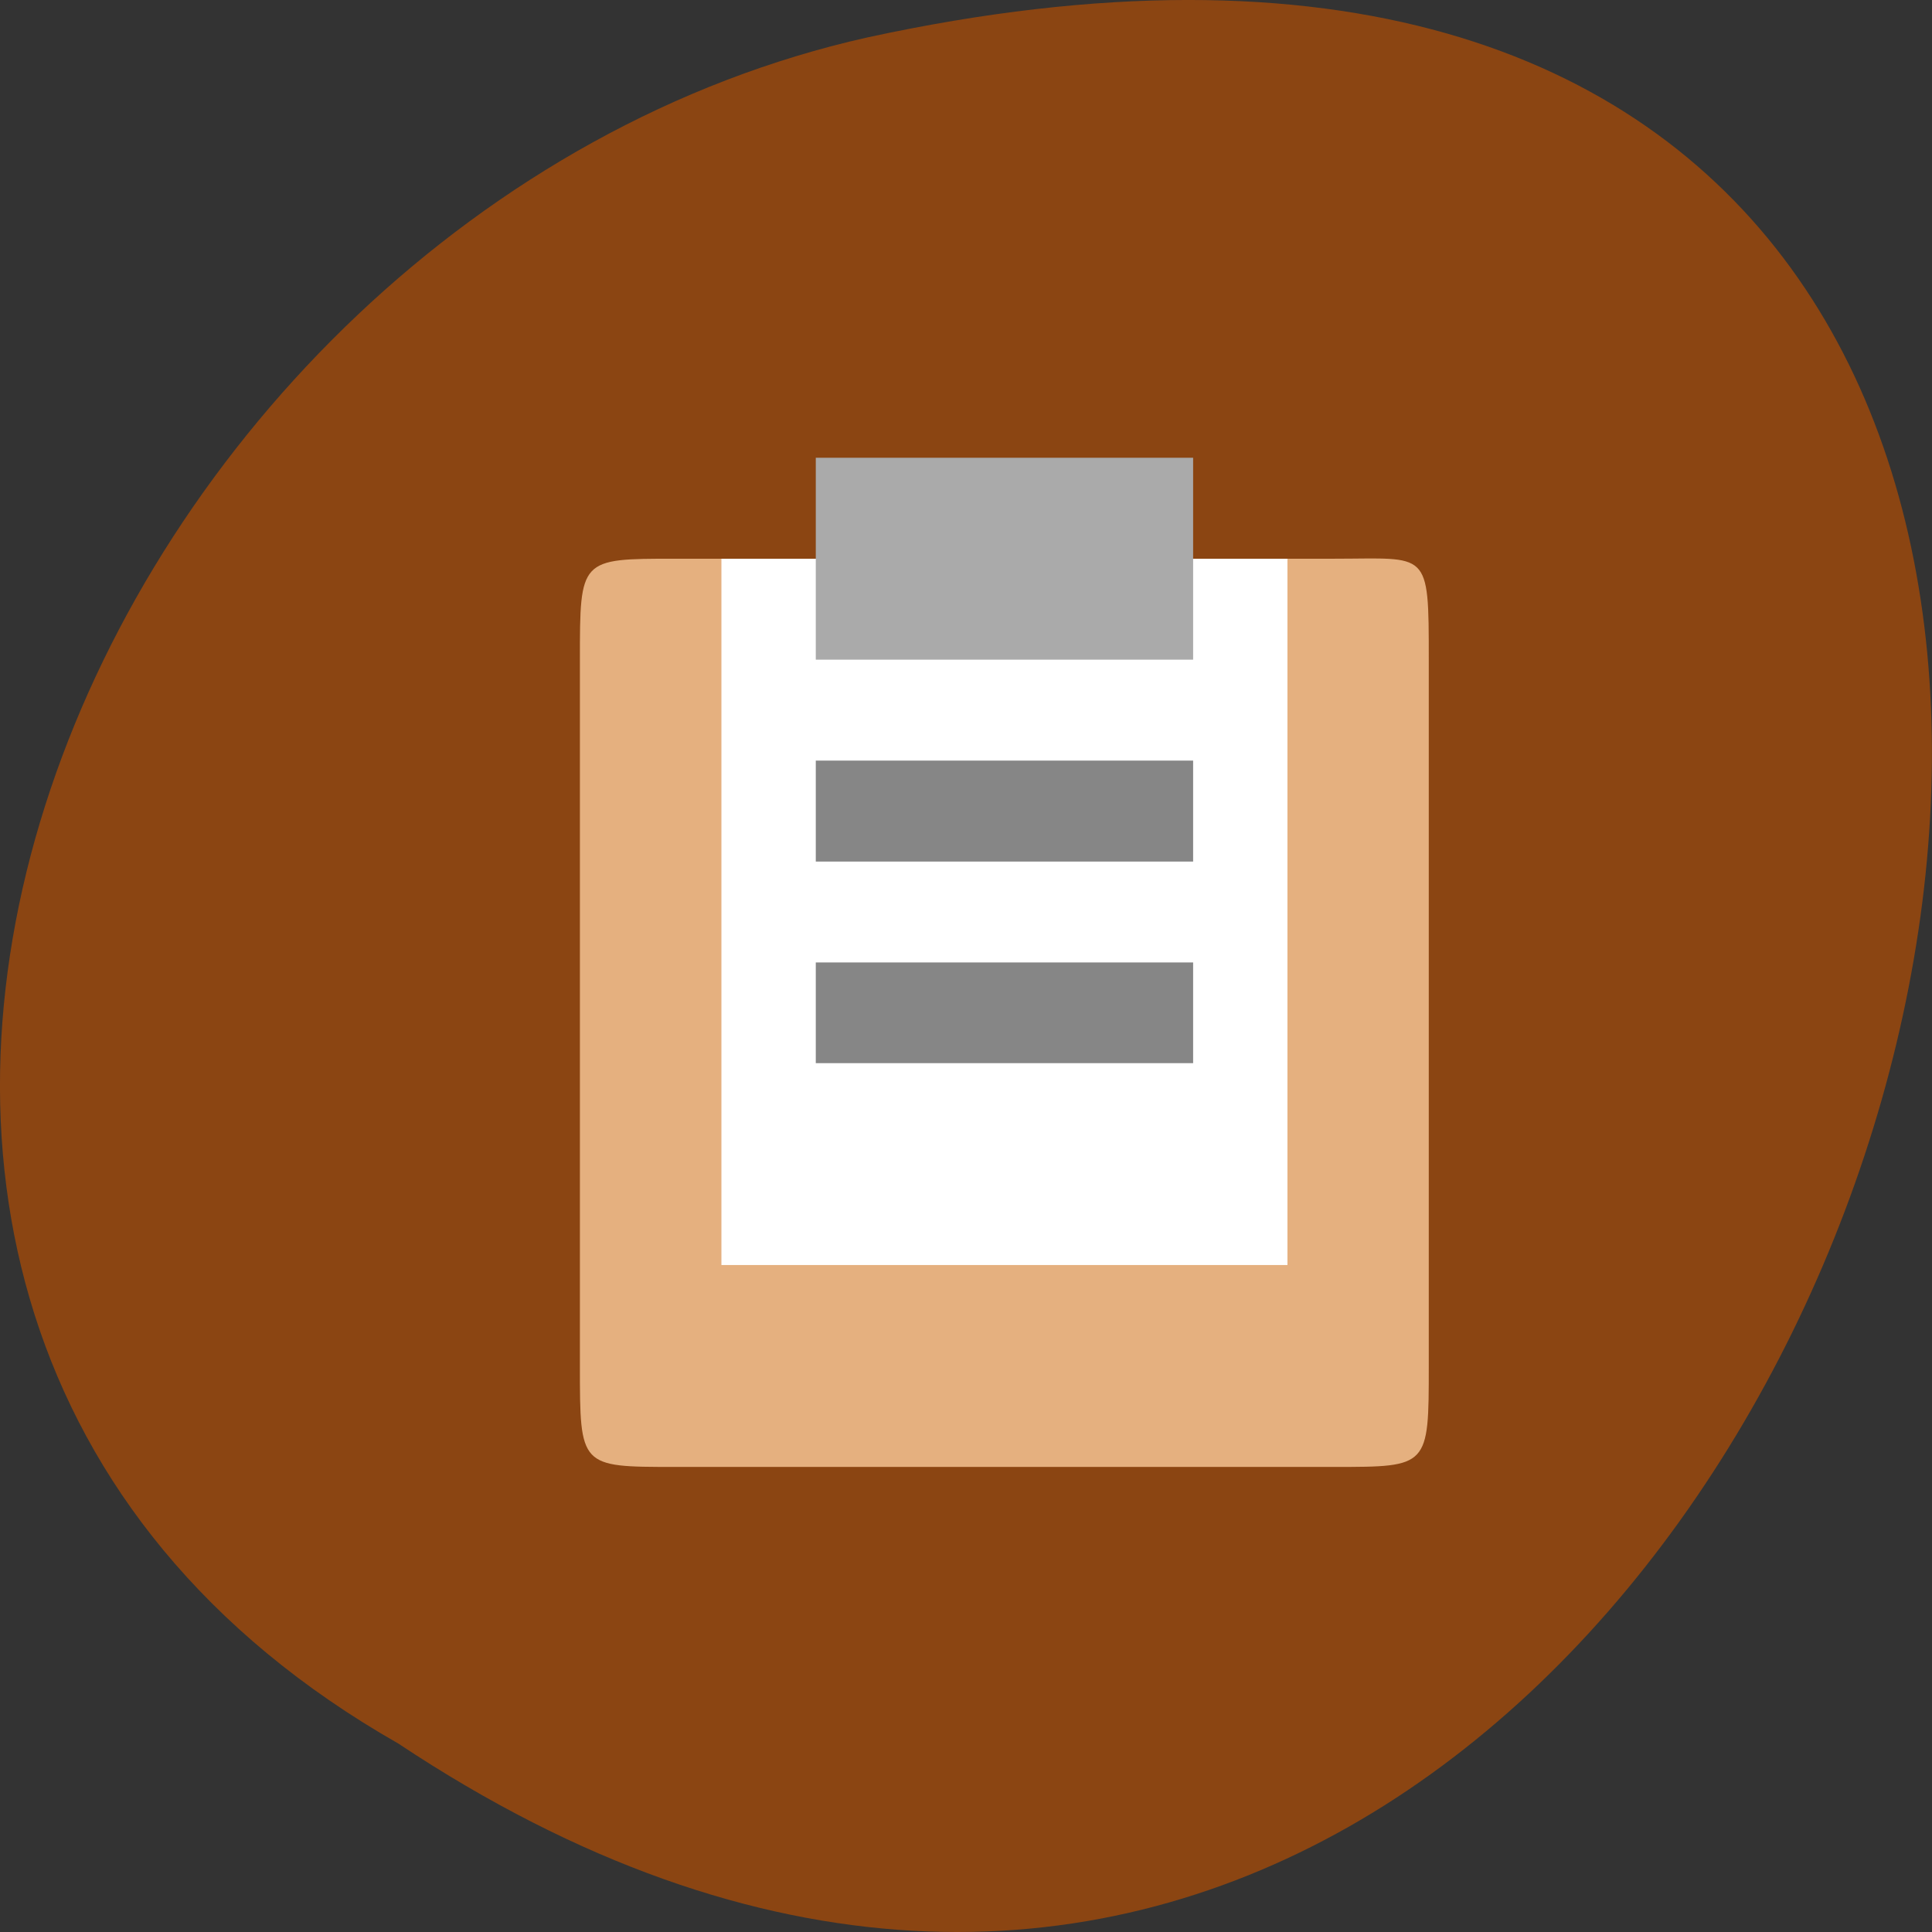 <svg xmlns="http://www.w3.org/2000/svg" viewBox="0 0 32 32"><rect x="0" y="0" width="32" height="32" fill="#333333" stroke="none"/><defs><clipPath id="4"><path d="m 13 12 h 7 v 3 h -7"/></clipPath><clipPath id="5"><path d="m 13 15 h 7 v 3 h -7"/></clipPath><clipPath id="3"><path d="m 13 7 h 7 v 4 h -7"/></clipPath><clipPath id="1"><path d="m 1.797 -2.449 h 29.68 c 1.727 0 3.125 1.496 3.125 3.344 v 31.758 c 0 1.848 -1.398 3.344 -3.125 3.344 h -29.68 c -1.727 0 -3.125 -1.496 -3.125 -3.344 v -31.758 c 0 -1.848 1.398 -3.344 3.125 -3.344"/></clipPath><clipPath id="0"><path d="m 9 9 h 15 v 16 h -15"/></clipPath><clipPath id="2"><path d="m 11 9 h 11 v 12 h -11"/></clipPath></defs><path d="m 6.598 28.879 c 24.05 15.992 38.875 -35.01 7.773 -28.26 c -12.852 2.875 -20.652 20.922 -7.773 28.26" fill="#8b4512"/><g clip-path="url(#0)"><g clip-path="url(#1)"><path d="m 11.168 9.254 h 10.938 c 1.559 0 1.559 -0.168 1.559 1.672 v 11.699 c 0 1.672 0 1.672 -1.559 1.672 h -10.938 c -1.563 0 -1.563 0 -1.563 -1.672 v -11.699 c 0 -1.672 0 -1.672 1.563 -1.672" fill="#e5b07f" fill-rule="evenodd"/></g></g><g clip-path="url(#2)"><g clip-path="url(#1)"><path d="m 21.324 9.254 h -9.375 v 11.699 h 9.375" fill="#fff"/></g></g><g clip-path="url(#3)"><g clip-path="url(#1)"><path d="m 13.512 7.582 v 3.344 h 6.25 v -3.344" fill="#aaa"/></g></g><g clip-path="url(#4)"><g clip-path="url(#1)"><path d="m 13.512 12.598 v 1.672 h 6.25 v -1.672" fill="#868686"/></g></g><g clip-path="url(#5)"><g clip-path="url(#1)"><path d="m 13.512 15.941 v 1.668 h 6.25 v -1.668" fill="#868686"/></g></g></svg>